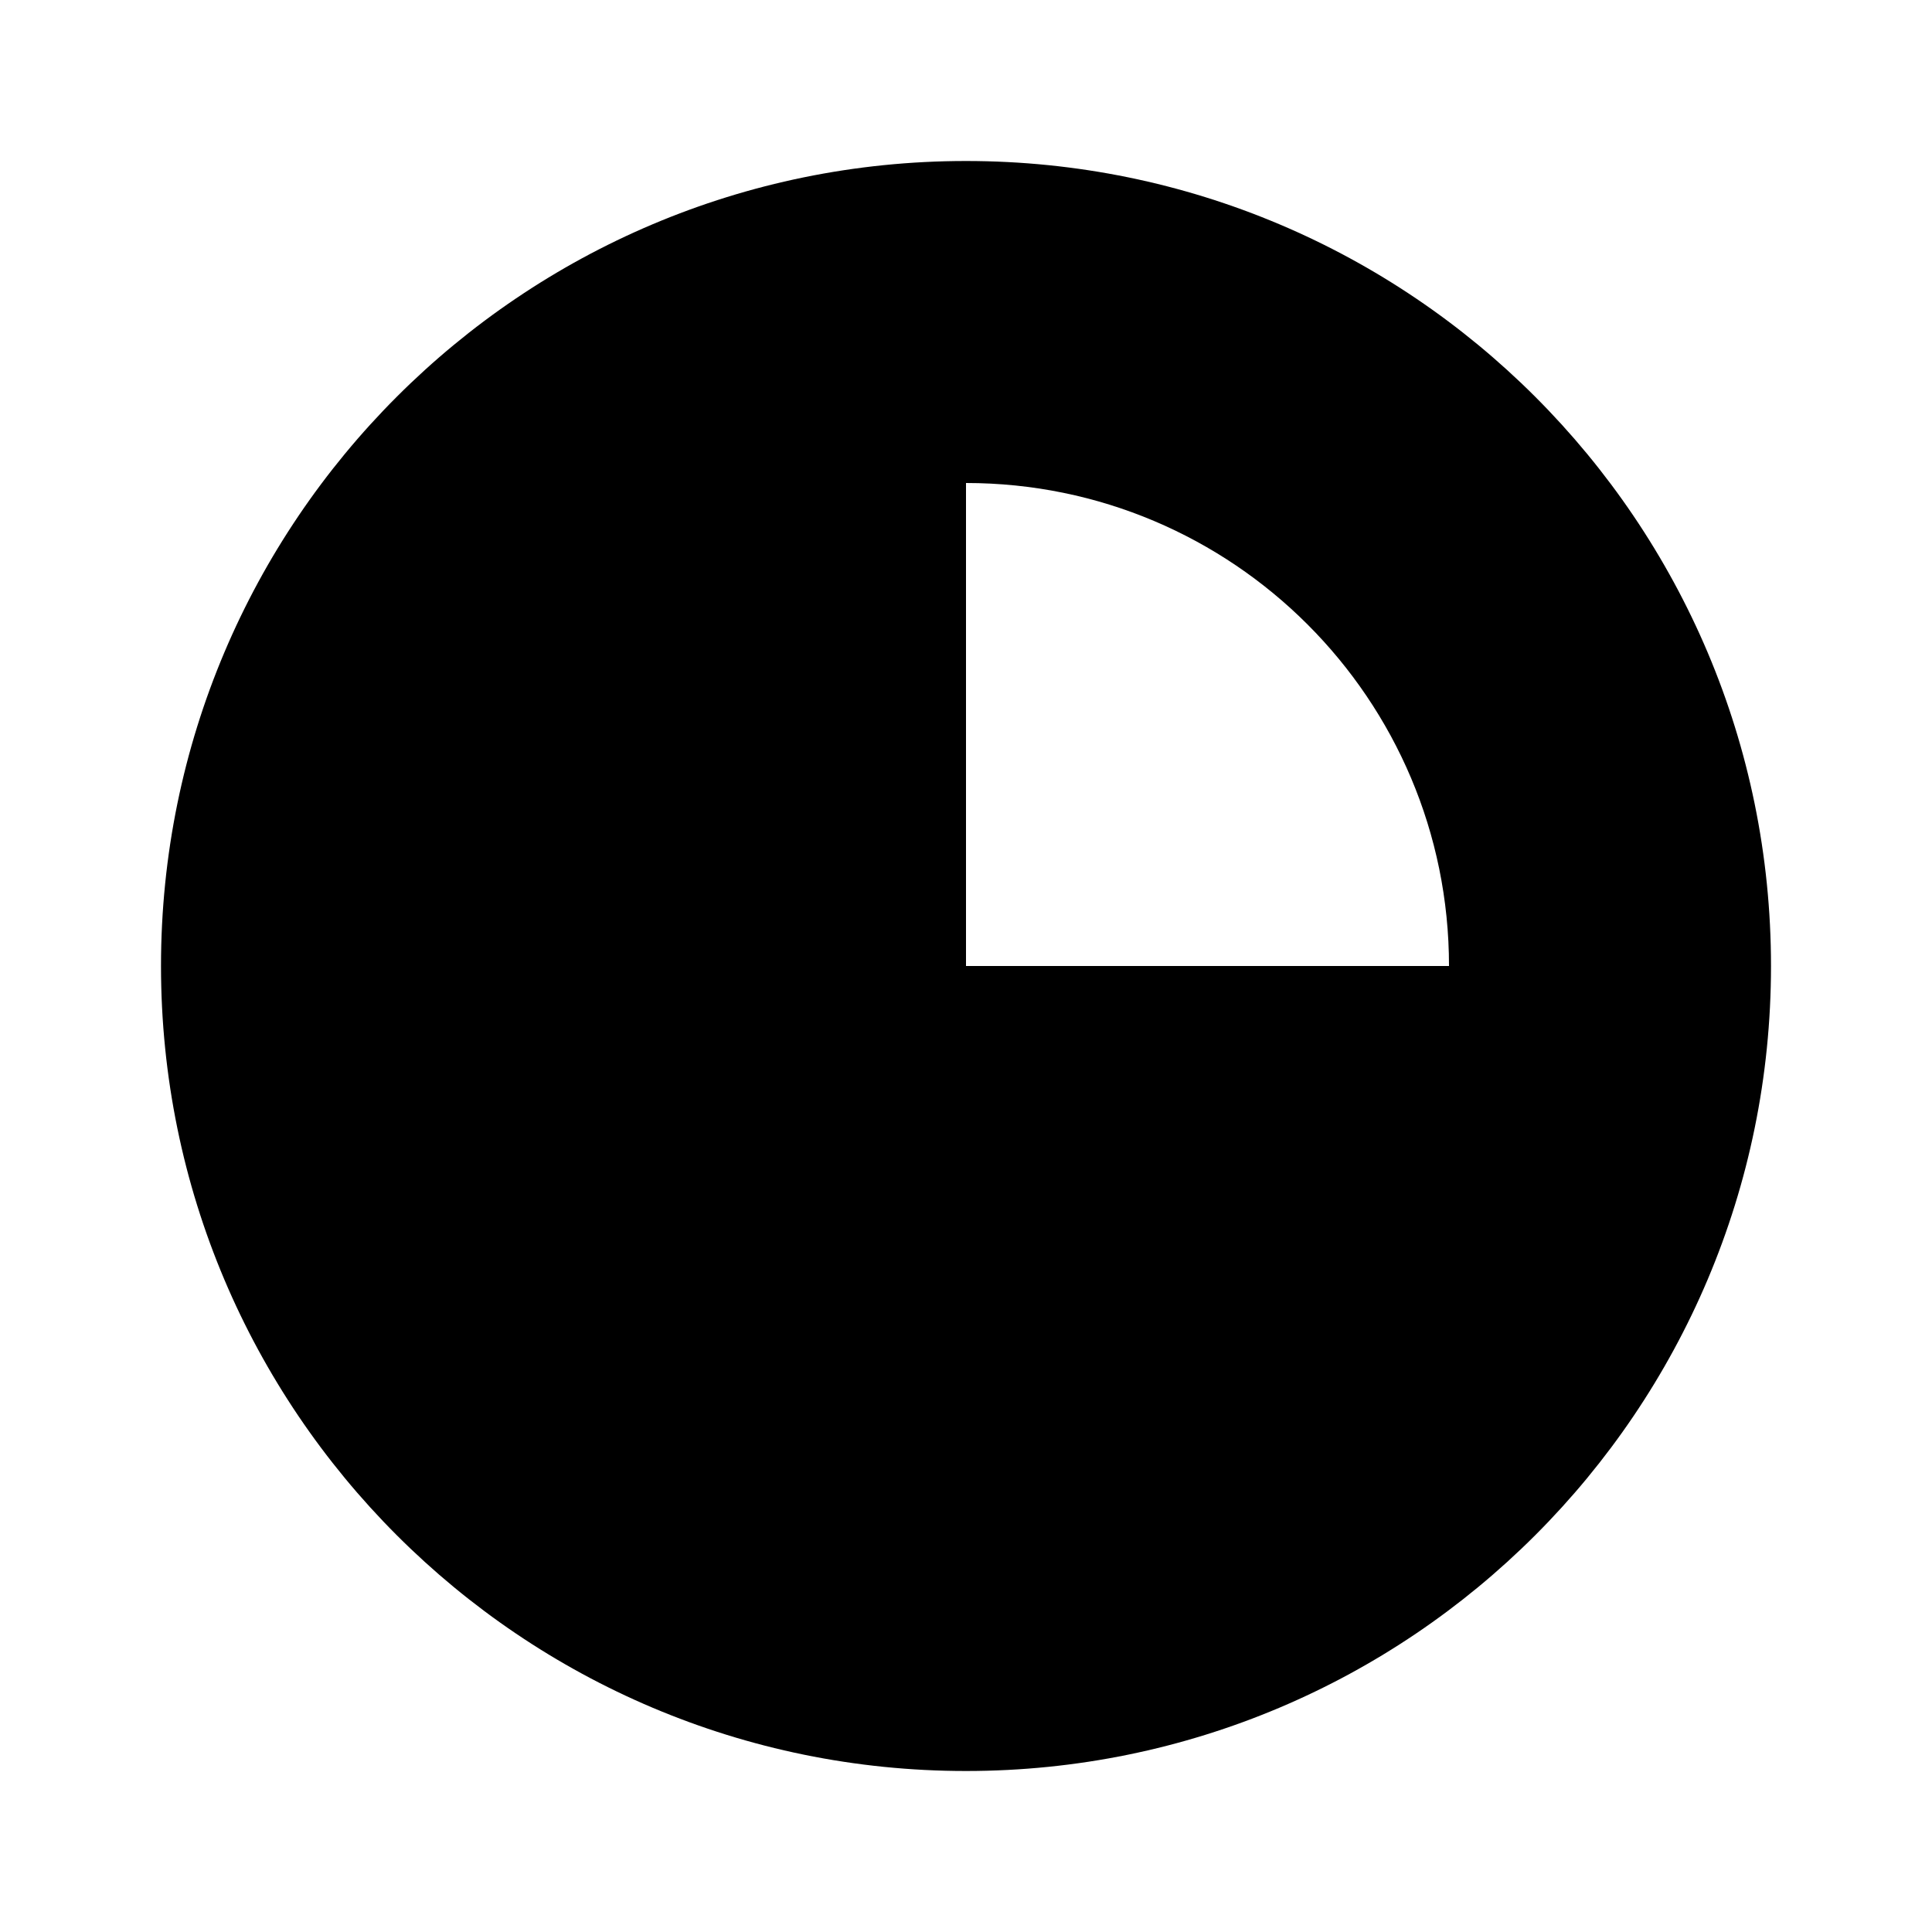 <svg viewBox='0 0 24 24' fill='currentColor' xmlns='http://www.w3.org/2000/svg'><path d='M12 22C17.523 22 22 17.523 22 12C22 6.477 17.523 2 12 2C6.477 2 2 6.477 2 12C2 17.523 6.477 22 12 22ZM12 12V6C15.314 6 18 8.686 18 12H12Z'/></svg>